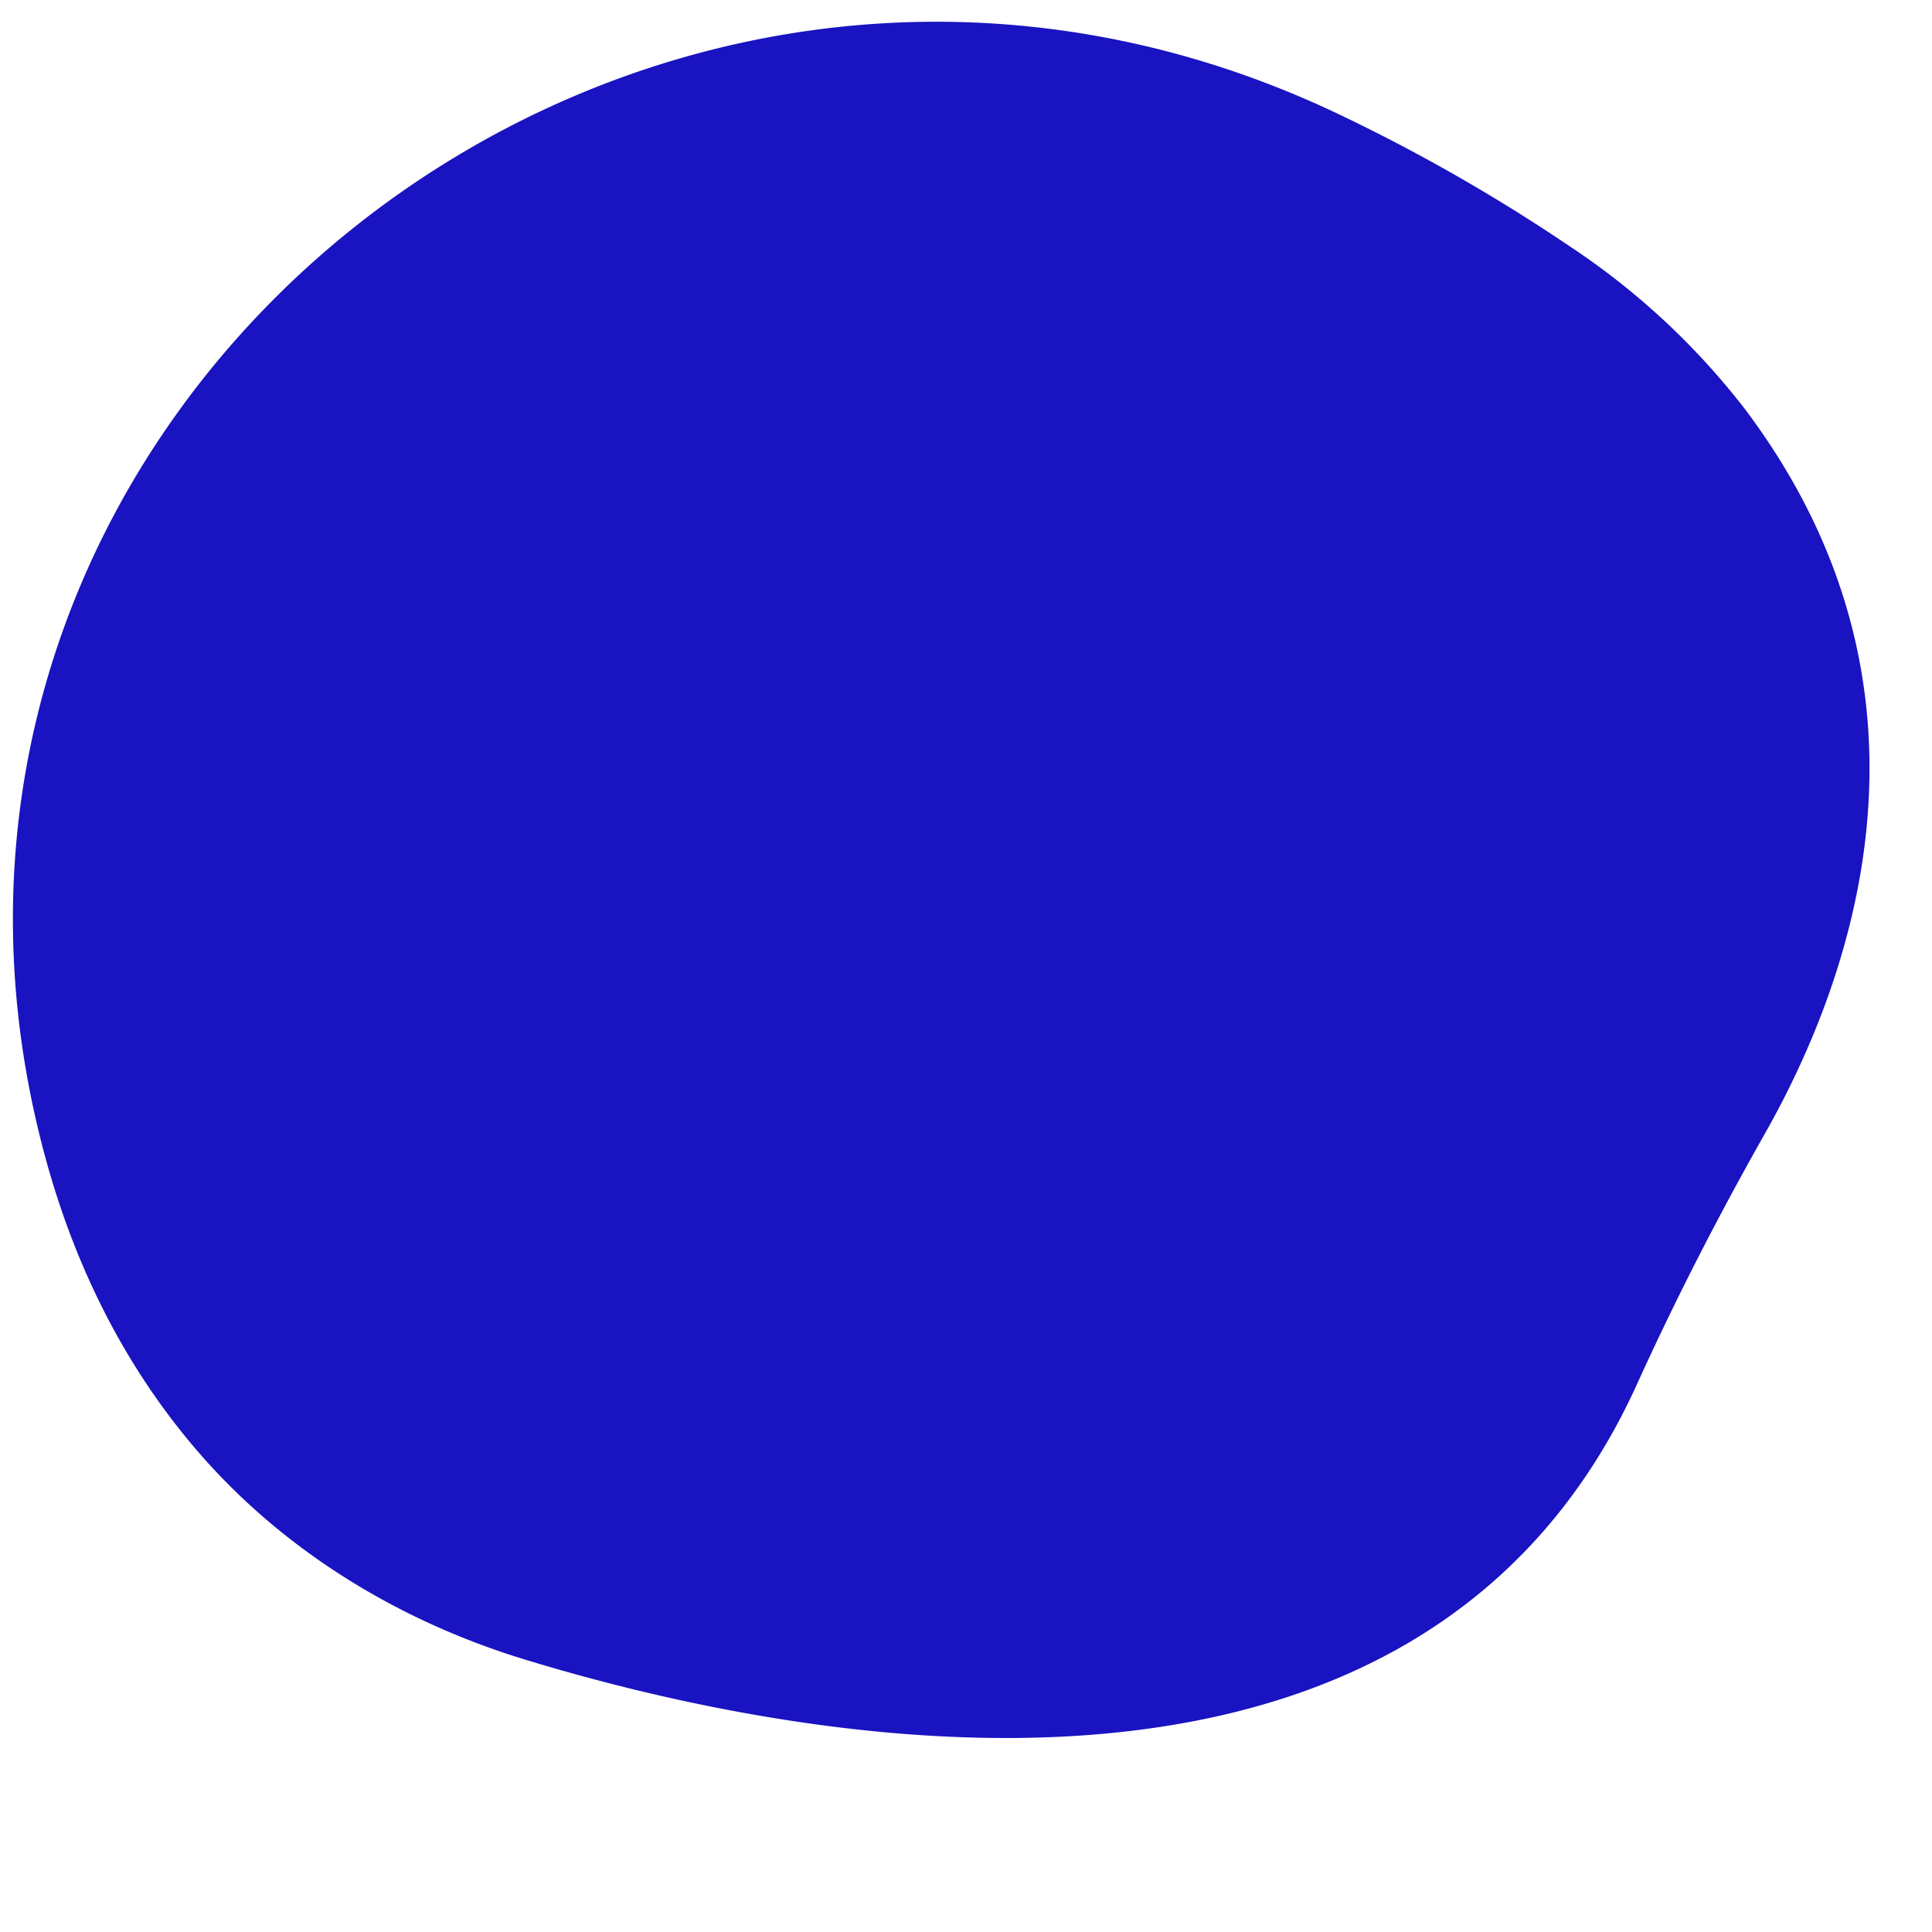 <svg id="Calque_1" data-name="Calque 1" xmlns="http://www.w3.org/2000/svg" viewBox="0 0 400 400"><defs><style>.cls-1{fill:#1913c1;}</style></defs><title>buble_blue</title><path id="Fill-18" class="cls-1" d="M325,51a367.61,367.61,0,0,0-48.22-27.54C131.37-45.45-32.13,84.3,9.17,238.83c5.72,21.38,15.34,42.09,30.54,60.22,17.84,21.29,42.1,36.31,68.77,44.48C161.35,359.72,293,388,339,286.41c8-17.6,16.82-34.79,26.35-51.61,18.44-32.52,39.65-91.92-4-150A151.17,151.17,0,0,0,325,51"/></svg>